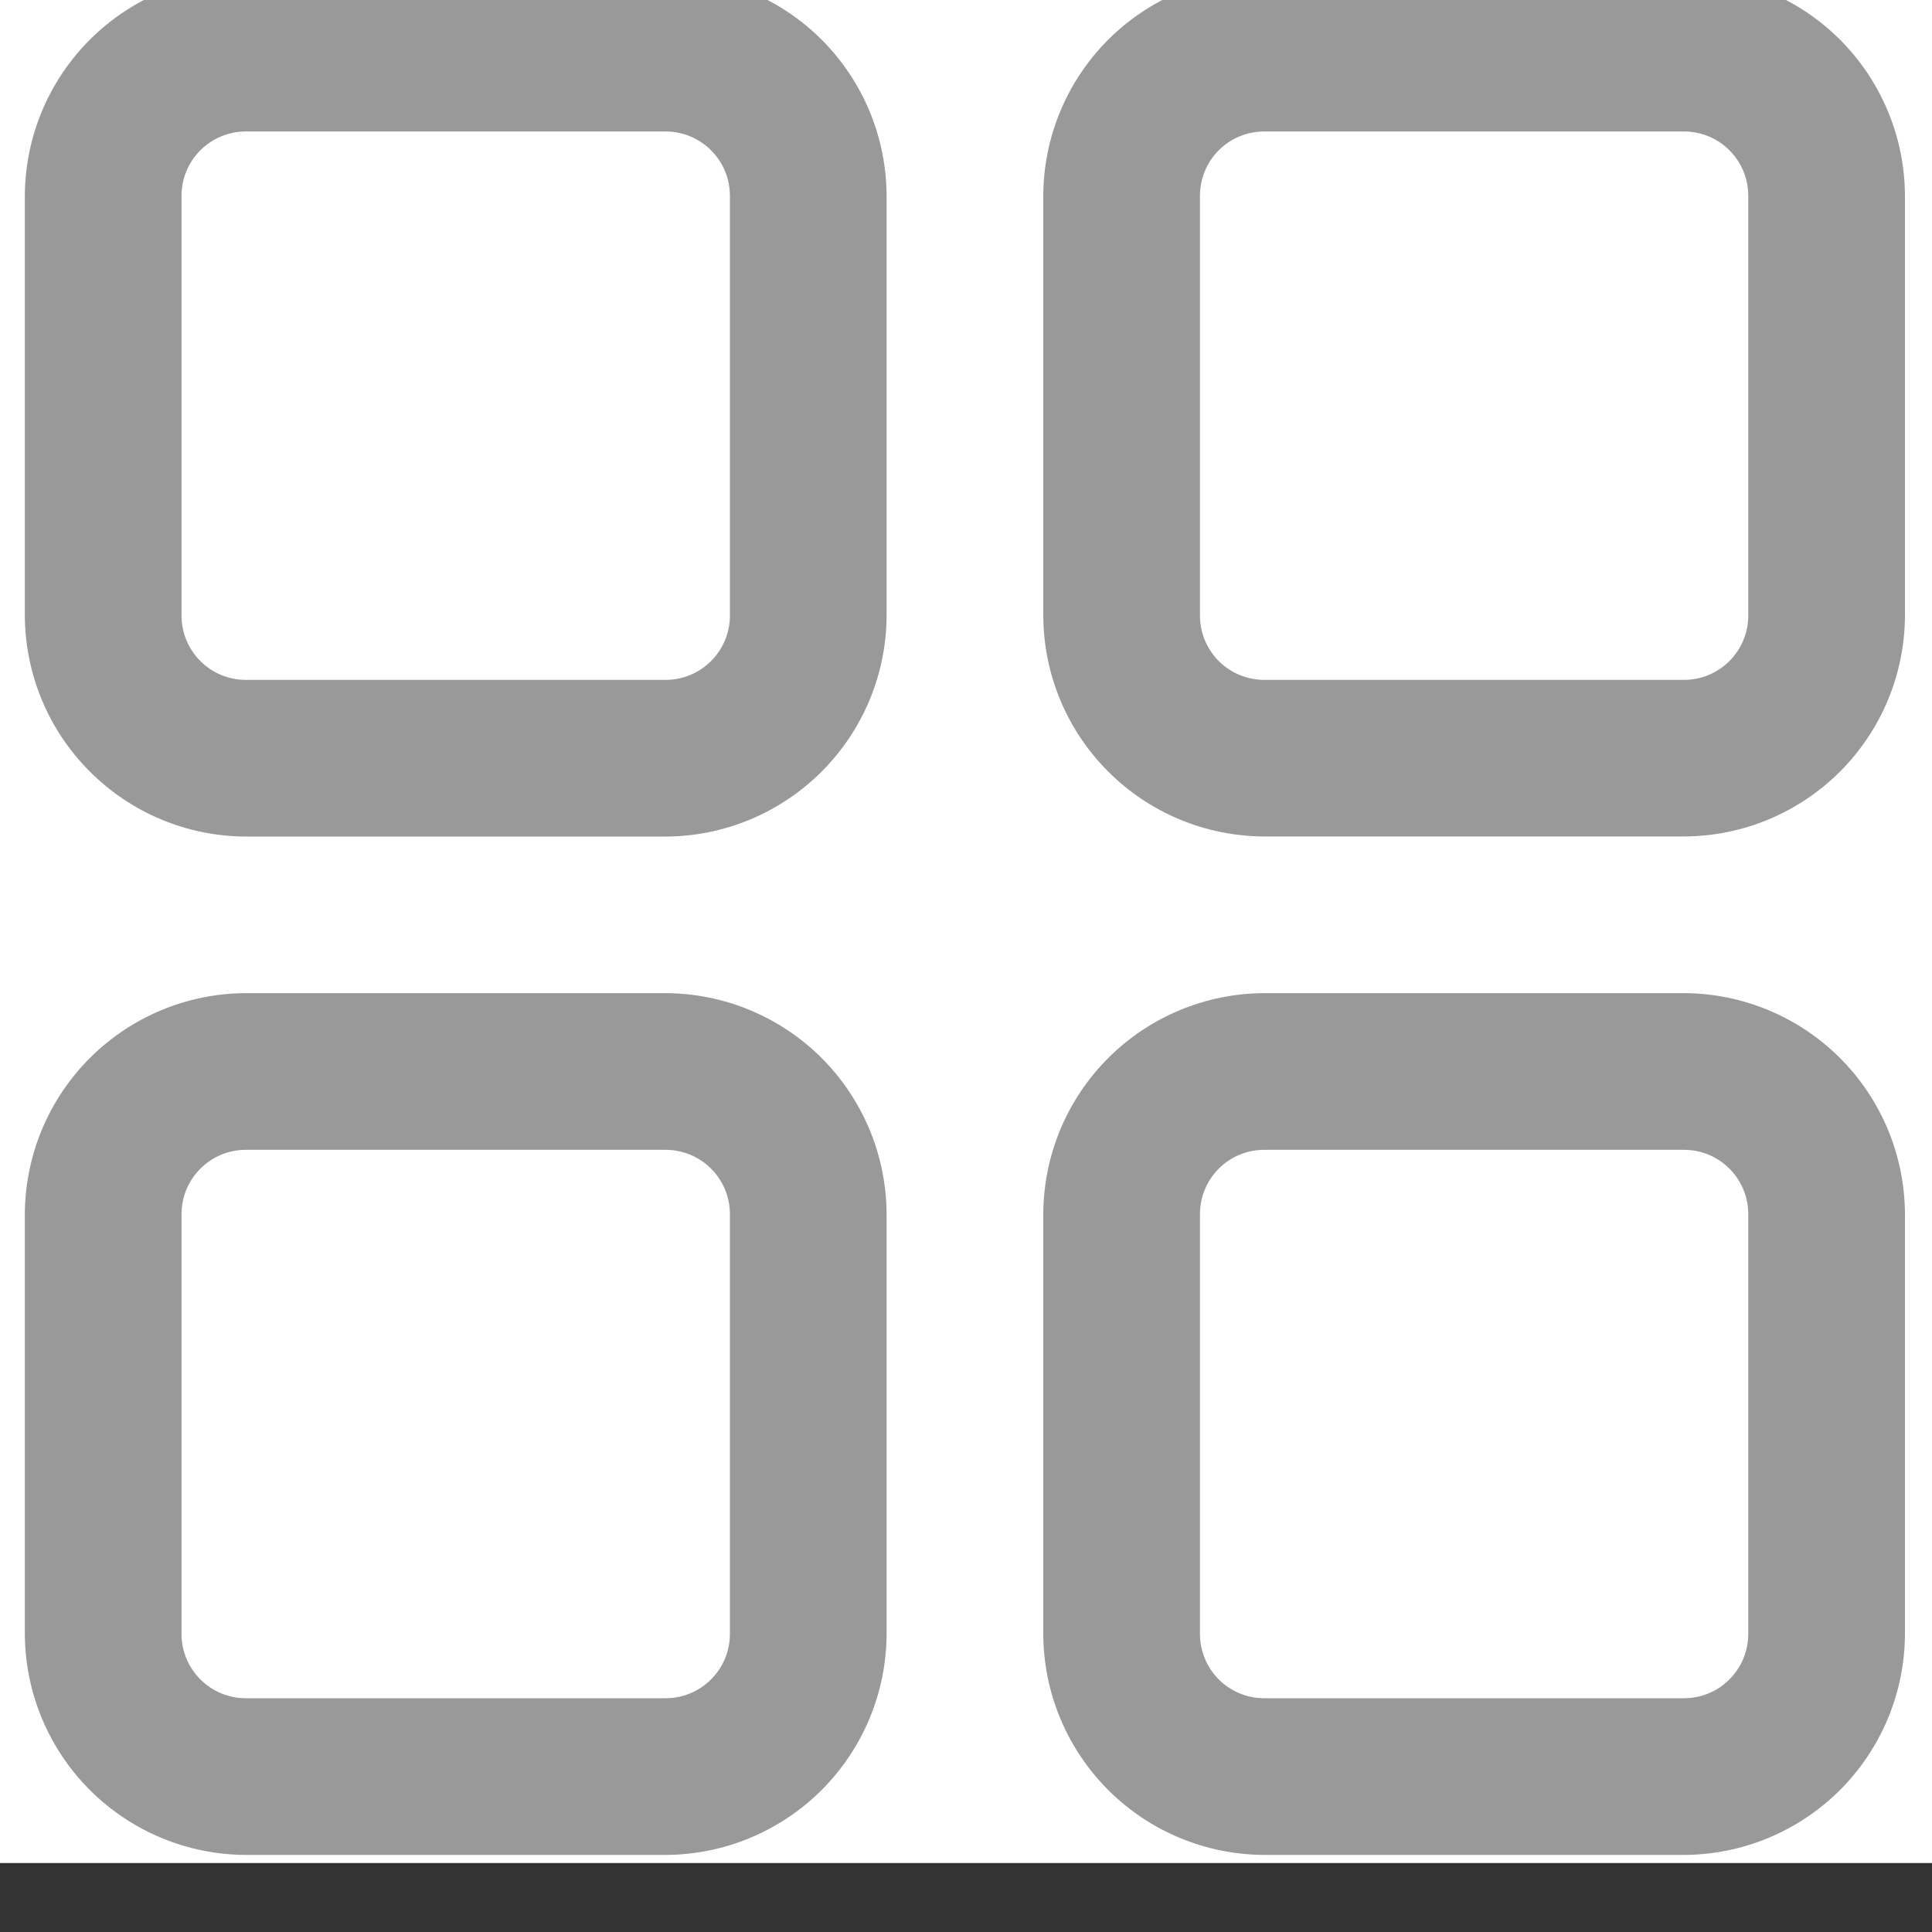 <?xml version="1.0" encoding="UTF-8" standalone="no"?><!DOCTYPE svg PUBLIC "-//W3C//DTD SVG 1.1//EN" "http://www.w3.org/Graphics/SVG/1.1/DTD/svg11.dtd"><svg width="100%" height="100%" viewBox="0 0 20 20" version="1.1" xmlns="http://www.w3.org/2000/svg" xmlns:xlink="http://www.w3.org/1999/xlink" xml:space="preserve" xmlns:serif="http://www.serif.com/" style="fill-rule:evenodd;clip-rule:evenodd;stroke-linejoin:round;stroke-miterlimit:1.414;"><rect x="0" y="0" width="20" height="20" fill="#333333" stroke="none"/><g><rect x="0" y="0" width="20" height="19.286" style="fill:#fff;"/><path d="M6.891,-0.261l-4.347,0c-0.606,0.002 -1.186,0.244 -1.614,0.672c-0.429,0.429 -0.67,1.009 -0.673,1.615l0,4.347c0.003,0.606 0.244,1.186 0.673,1.614c0.428,0.429 1.008,0.671 1.614,0.673l4.347,0c0.606,-0.002 1.186,-0.244 1.615,-0.673c0.428,-0.428 0.67,-1.008 0.672,-1.614l0,-4.347c-0.002,-0.606 -0.244,-1.186 -0.672,-1.615c-0.429,-0.428 -1.009,-0.67 -1.615,-0.672Zm0.665,6.634c0,0.176 -0.07,0.345 -0.195,0.47c-0.125,0.125 -0.294,0.195 -0.47,0.195l-4.347,0c-0.176,0 -0.345,-0.07 -0.47,-0.195c-0.125,-0.125 -0.195,-0.294 -0.195,-0.47l0,-4.347c0,-0.176 0.07,-0.345 0.195,-0.47c0.125,-0.125 0.294,-0.195 0.47,-0.195l4.347,0c0.176,0 0.345,0.07 0.47,0.195c0.125,0.125 0.195,0.294 0.195,0.47l0,4.347Z" style="fill:#999;fill-rule:nonzero;"/><path d="M17.433,-0.261l-4.346,0c-0.606,0.002 -1.187,0.244 -1.615,0.672c-0.429,0.429 -0.67,1.009 -0.672,1.615l0,4.347c0.002,0.605 0.243,1.186 0.672,1.614c0.428,0.429 1.009,0.67 1.615,0.672l4.346,0c0.606,-0.002 1.186,-0.243 1.615,-0.672c0.428,-0.428 0.67,-1.009 0.672,-1.614l0,-4.347c-0.002,-0.606 -0.244,-1.186 -0.672,-1.615c-0.428,-0.428 -1.009,-0.67 -1.615,-0.672Zm0.665,6.634c0,0.176 -0.07,0.345 -0.195,0.47c-0.124,0.124 -0.293,0.195 -0.47,0.195l-4.346,0c-0.177,0 -0.346,-0.071 -0.471,-0.195c-0.124,-0.125 -0.194,-0.294 -0.194,-0.47l0,-4.347c0,-0.176 0.07,-0.346 0.194,-0.47c0.125,-0.125 0.294,-0.195 0.471,-0.195l4.346,0c0.177,0 0.346,0.07 0.47,0.195c0.125,0.124 0.195,0.294 0.195,0.47l0,4.347Z" style="fill:#999;fill-rule:nonzero;"/><path d="M6.891,10.281l-4.347,0c-0.606,0.002 -1.186,0.244 -1.614,0.672c-0.429,0.429 -0.67,1.009 -0.673,1.615l0,4.347c0.003,0.606 0.244,1.186 0.673,1.615c0.428,0.428 1.008,0.67 1.614,0.672l4.347,0c0.606,-0.002 1.186,-0.244 1.615,-0.672c0.428,-0.429 0.67,-1.009 0.672,-1.615l0,-4.347c-0.002,-0.606 -0.244,-1.186 -0.672,-1.615c-0.429,-0.428 -1.009,-0.67 -1.615,-0.672Zm0.665,6.634c0,0.176 -0.07,0.345 -0.195,0.47c-0.125,0.125 -0.294,0.195 -0.47,0.195l-4.347,0c-0.176,0 -0.345,-0.07 -0.47,-0.195c-0.125,-0.125 -0.195,-0.294 -0.195,-0.47l0,-4.347c0,-0.176 0.07,-0.345 0.195,-0.47c0.125,-0.125 0.294,-0.195 0.47,-0.195l4.347,0c0.176,0 0.345,0.07 0.47,0.195c0.125,0.125 0.195,0.294 0.195,0.47l0,4.347Z" style="fill:#999;fill-rule:nonzero;"/><path d="M17.433,10.281l-4.346,0c-0.606,0.002 -1.187,0.244 -1.615,0.672c-0.429,0.429 -0.67,1.009 -0.672,1.615l0,4.347c0.002,0.606 0.243,1.186 0.672,1.615c0.428,0.428 1.009,0.67 1.615,0.672l4.346,0c0.606,-0.002 1.186,-0.244 1.615,-0.672c0.428,-0.429 0.67,-1.009 0.672,-1.615l0,-4.347c-0.002,-0.606 -0.244,-1.186 -0.672,-1.615c-0.428,-0.428 -1.009,-0.67 -1.615,-0.672Zm0.665,6.634c0,0.176 -0.07,0.345 -0.195,0.47c-0.124,0.125 -0.293,0.195 -0.47,0.195l-4.346,0c-0.177,0 -0.346,-0.07 -0.471,-0.195c-0.124,-0.125 -0.194,-0.294 -0.194,-0.47l0,-4.347c0,-0.176 0.07,-0.345 0.194,-0.47c0.125,-0.125 0.294,-0.195 0.471,-0.195l4.346,0c0.177,0 0.346,0.07 0.47,0.195c0.125,0.125 0.195,0.294 0.195,0.47l0,4.347Z" style="fill:#999;fill-rule:nonzero;"/></g></svg>